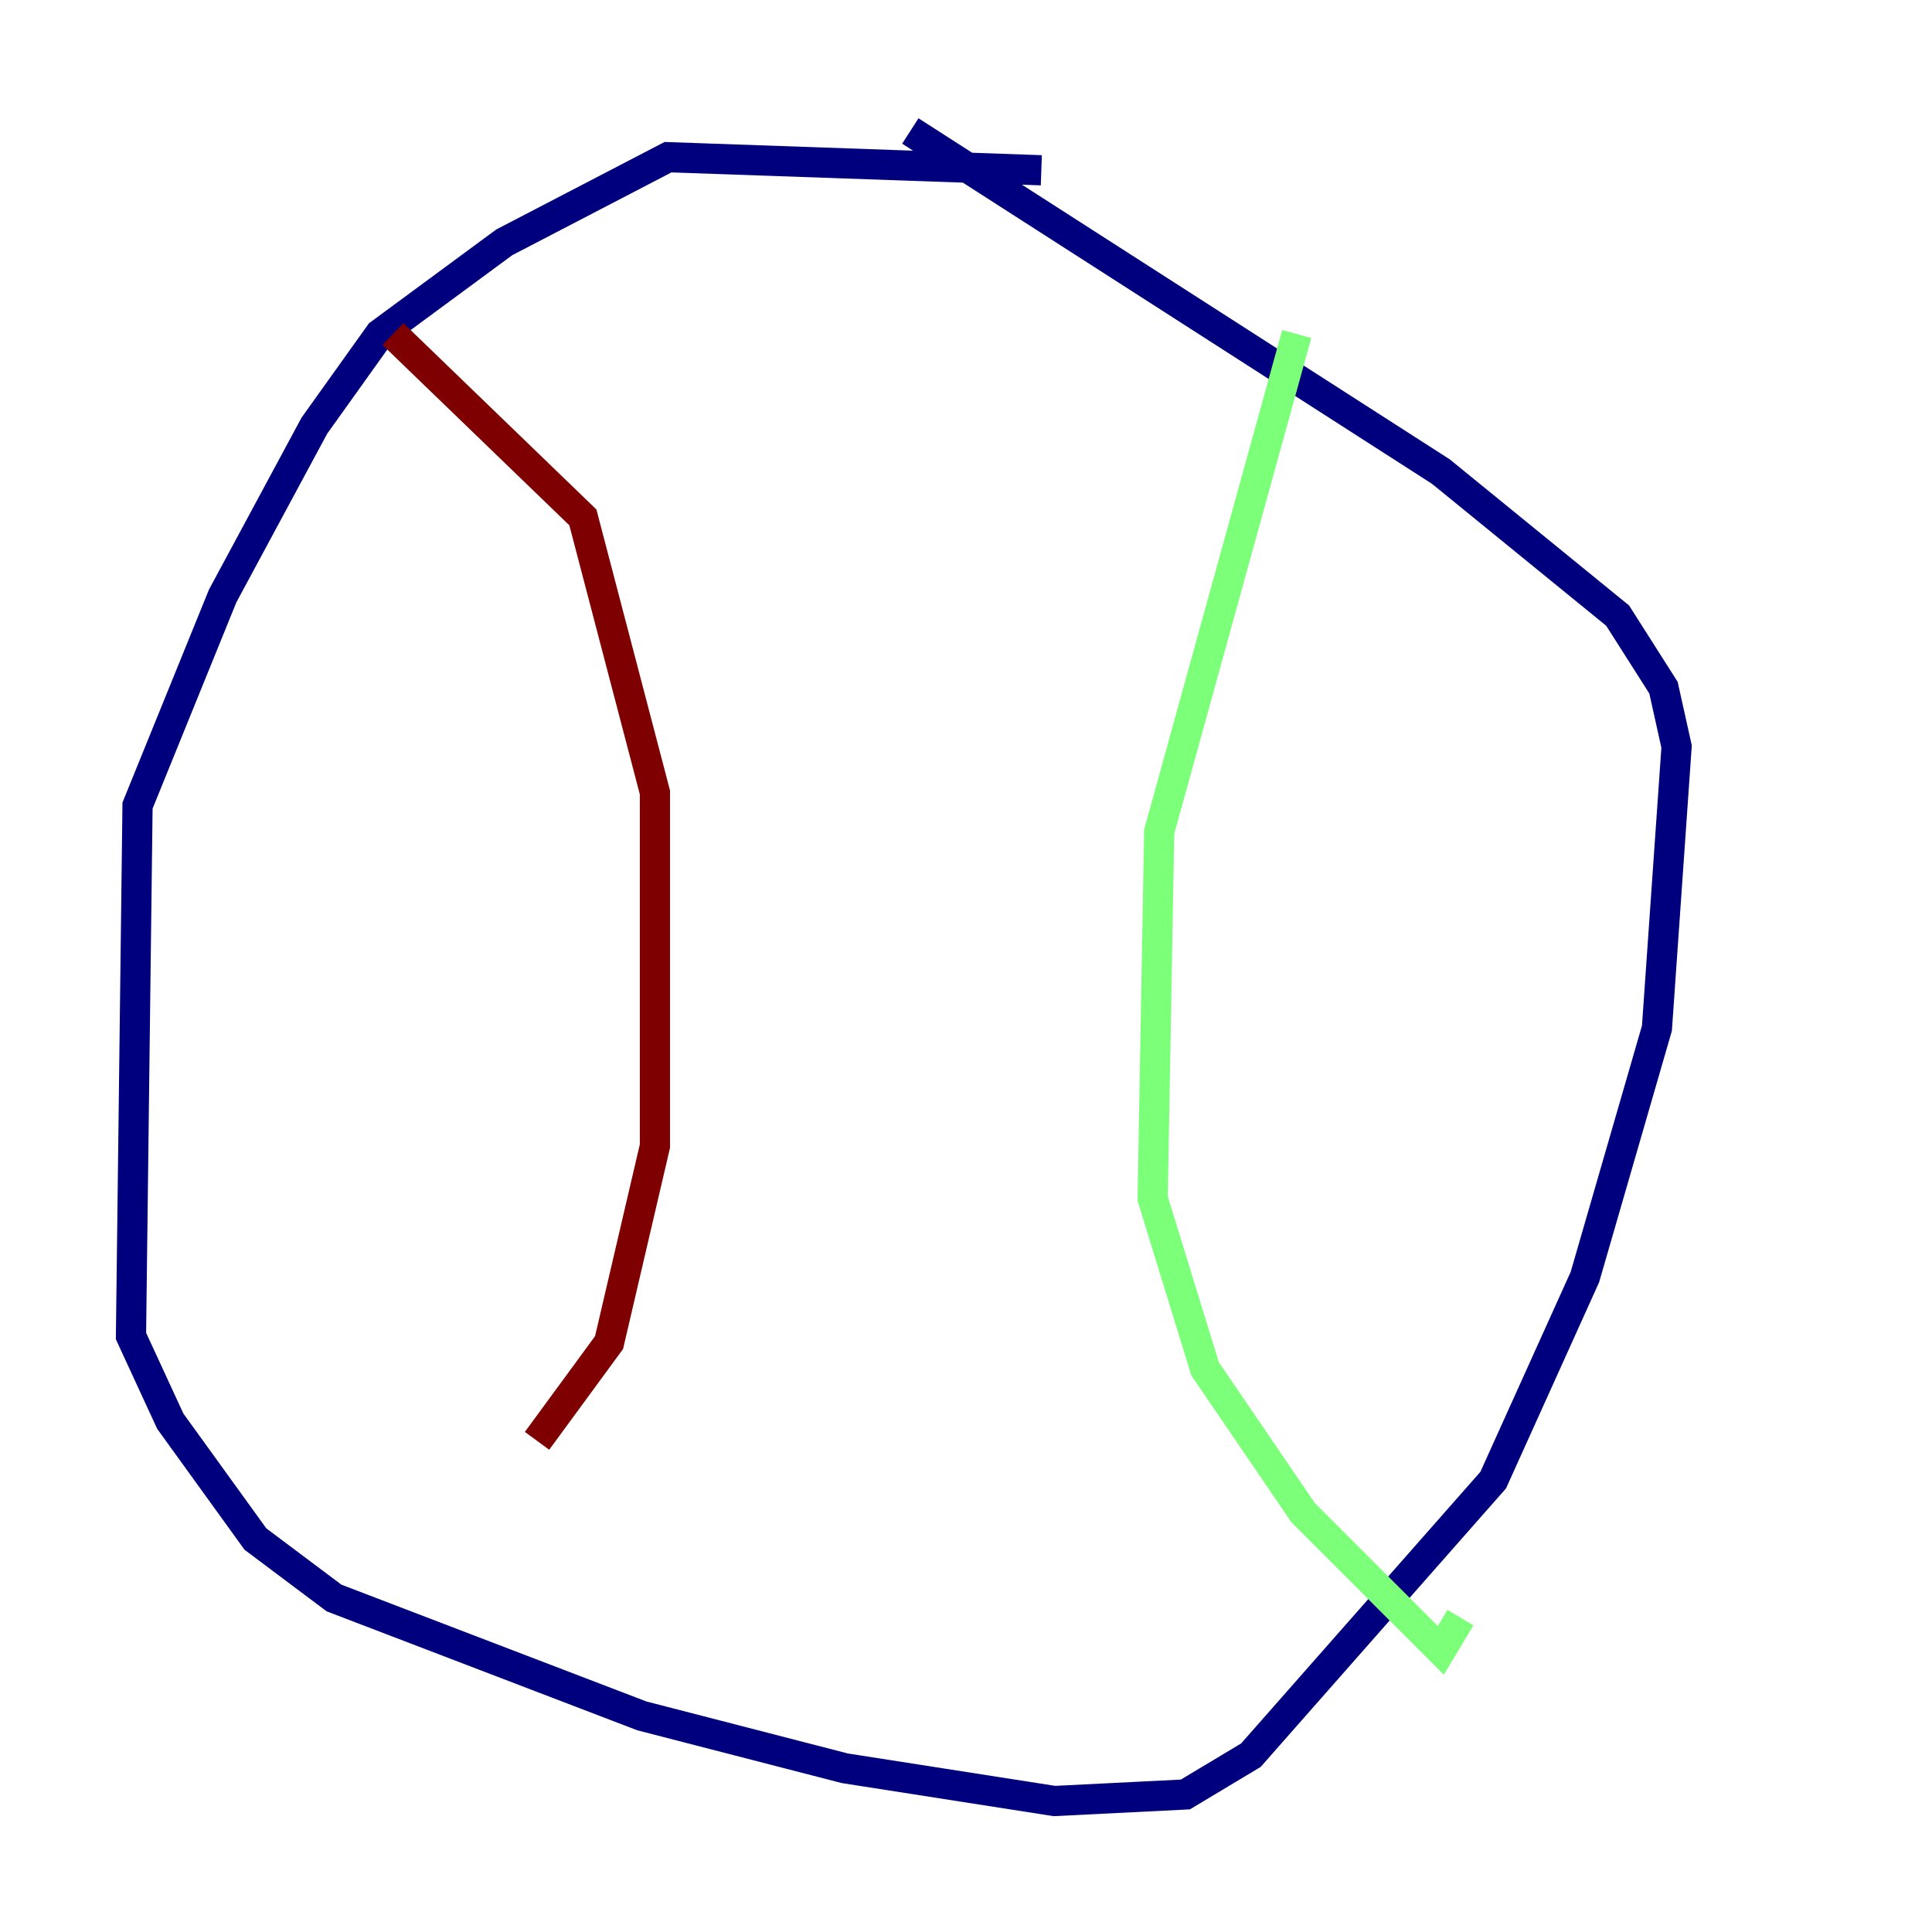 <?xml version="1.0" encoding="utf-8" ?>
<svg baseProfile="tiny" height="128" version="1.2" viewBox="0,0,128,128" width="128" xmlns="http://www.w3.org/2000/svg" xmlns:ev="http://www.w3.org/2001/xml-events" xmlns:xlink="http://www.w3.org/1999/xlink"><defs /><polyline fill="none" points="68.99,11.281 44.258,10.414 33.41,16.054 25.166,22.129 20.827,28.203 14.752,39.485 9.112,53.37 8.678,88.515 11.281,94.156 16.922,101.966 22.129,105.871 42.522,113.681 55.973,117.153 69.858,119.322 78.536,118.888 82.875,116.285 98.929,98.061 105.003,84.61 109.776,68.122 111.078,49.464 110.21,45.559 107.173,40.786 95.458,31.241 60.312,8.678" stroke="#00007f" stroke-width="2" /><polyline fill="none" points="85.912,22.129 76.8,55.105 76.366,79.403 79.837,90.685 86.346,100.231 95.458,109.342 96.759,107.173" stroke="#7cff79" stroke-width="2" /><polyline fill="none" points="26.034,22.129 38.617,34.278 43.39,52.502 43.39,75.932 40.352,88.949 35.58,95.458" stroke="#7f0000" stroke-width="2" /></svg>